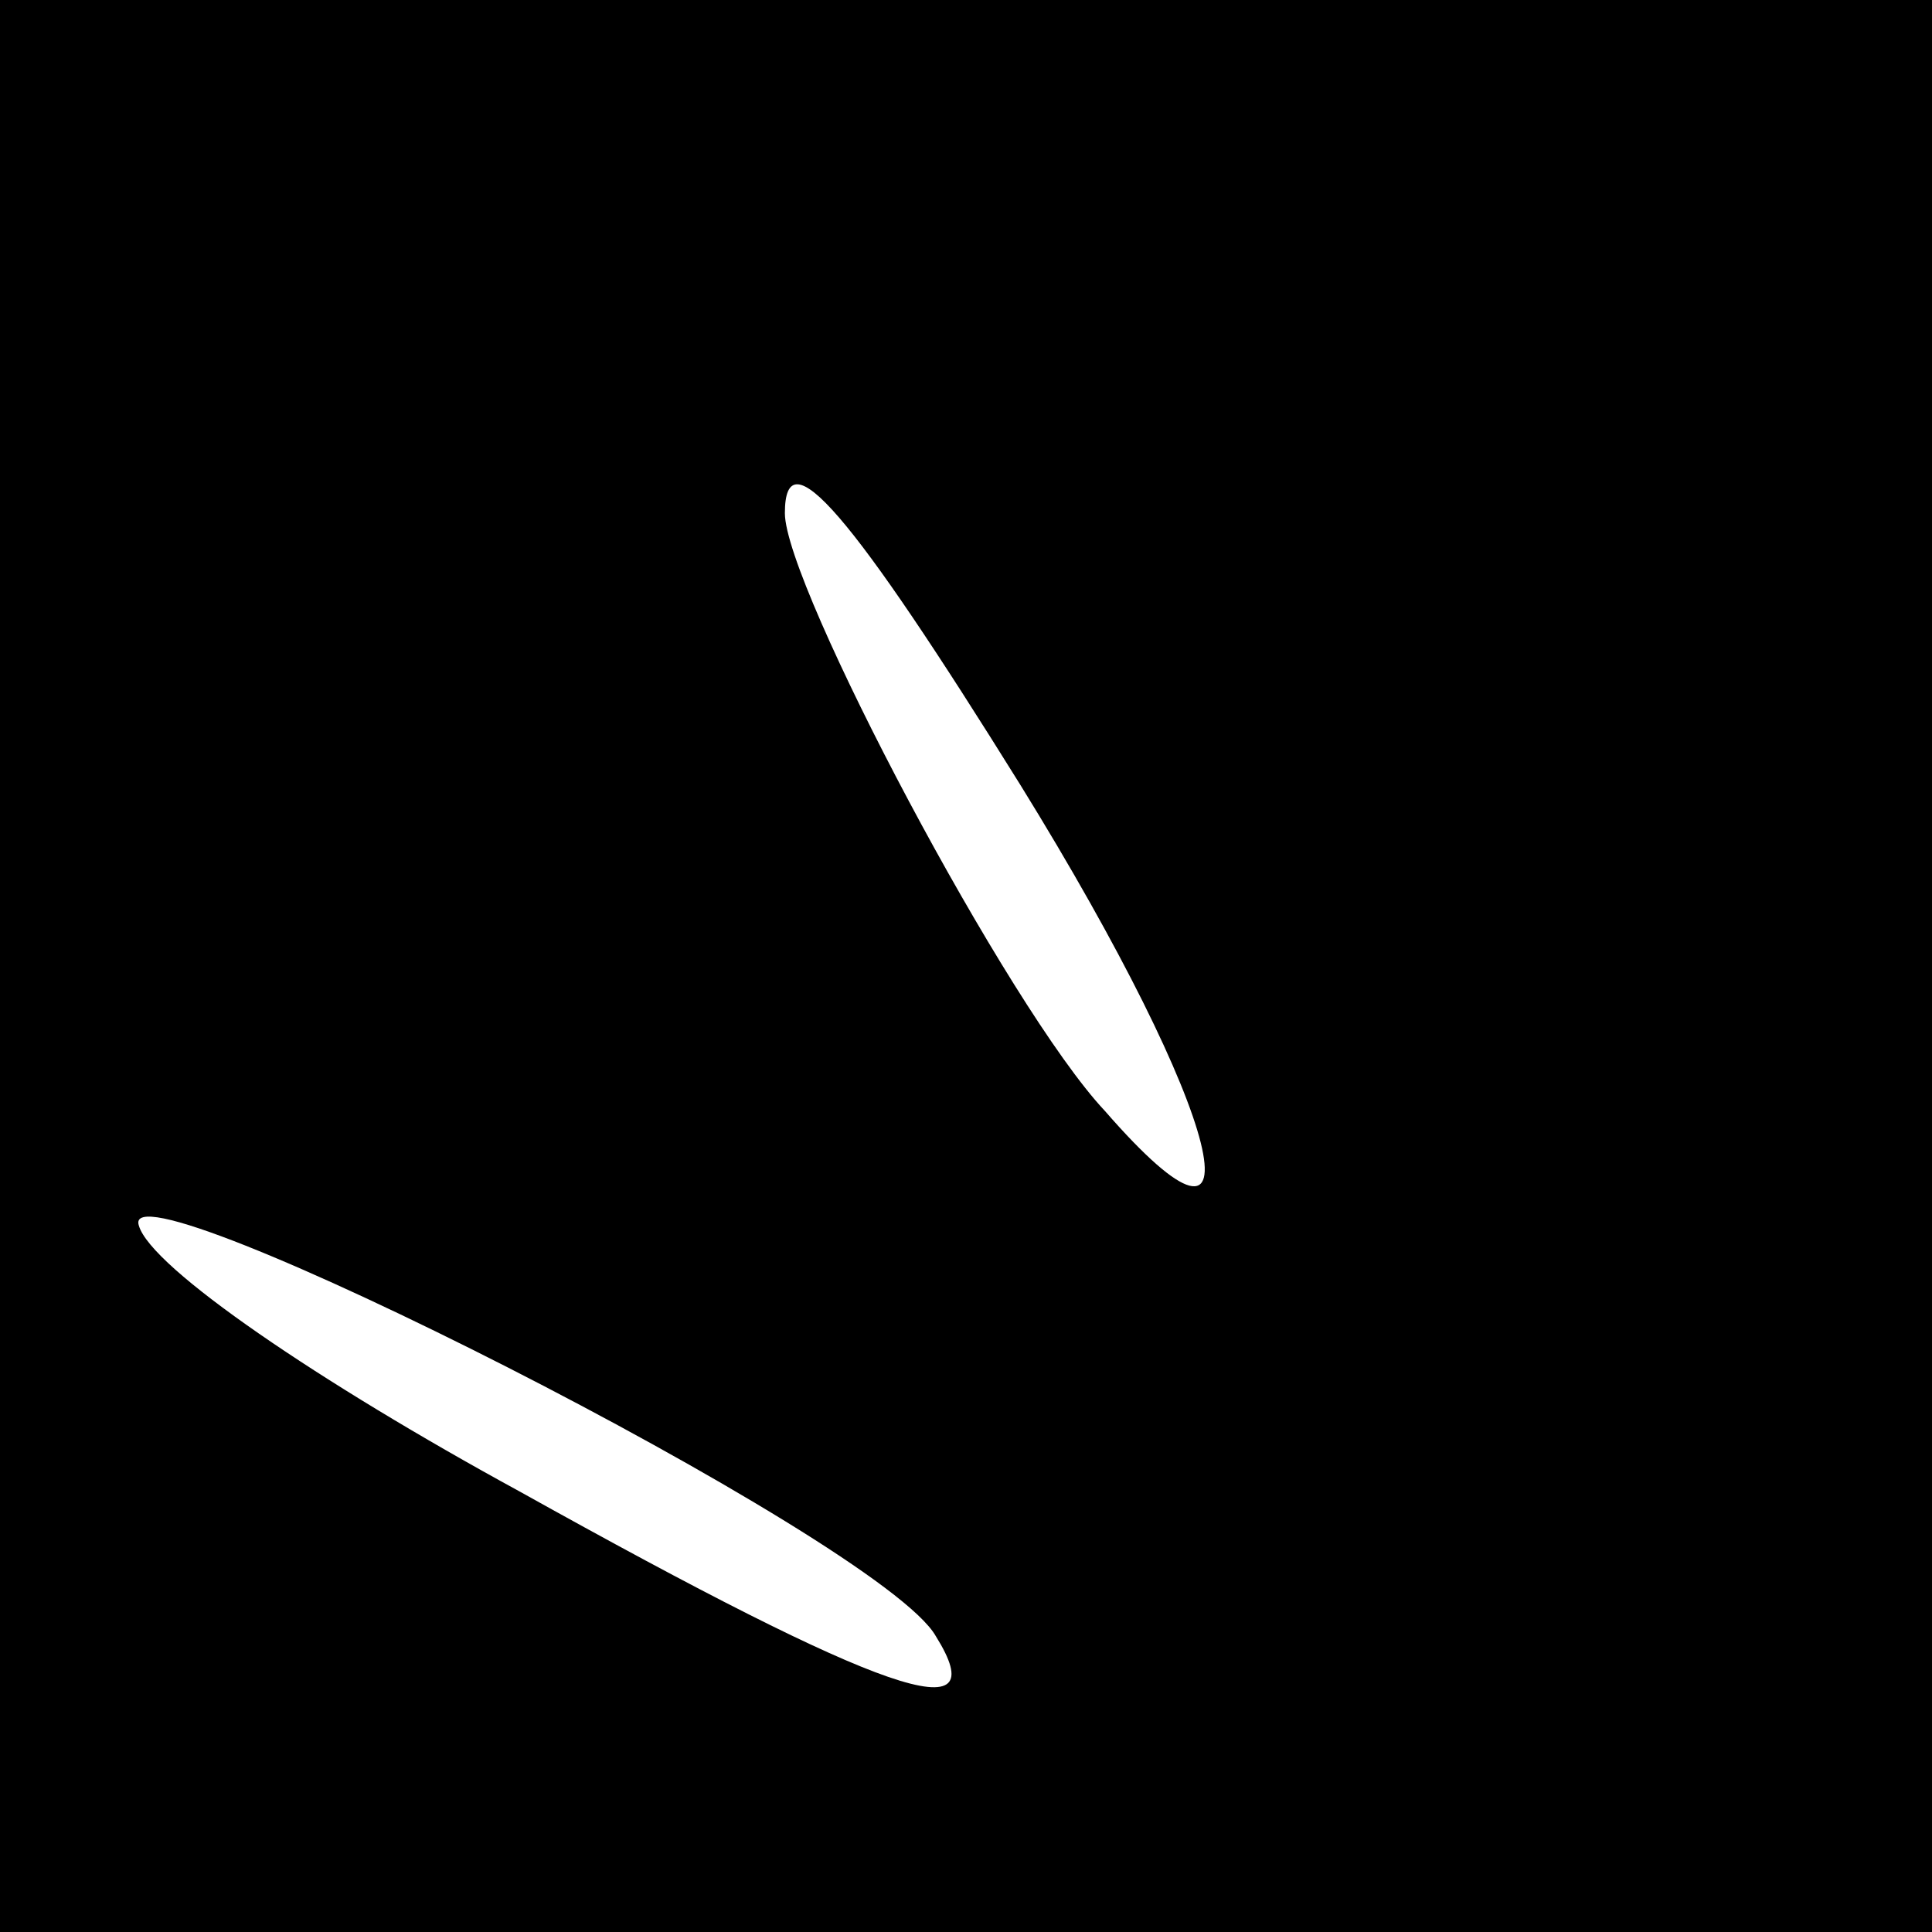 <?xml version="1.0" standalone="no"?>
<!DOCTYPE svg PUBLIC "-//W3C//DTD SVG 20010904//EN"
 "http://www.w3.org/TR/2001/REC-SVG-20010904/DTD/svg10.dtd">
<svg version="1.0" xmlns="http://www.w3.org/2000/svg"
 width="32pt" height="32pt" viewBox="0 0 32 32"
 preserveAspectRatio="xMidYMid meet">
<rect x="0" y="0" width="32" height="32" fill="#808080" stroke="none"/>
<g transform="translate(0,32) scale(0.1,-0.1)"
fill="#000000" stroke="none">
<path fill="#000000" stroke="none" d="M0 160 l0 -160 160 0 160 0 0 160 0
160 -160 0 -160 0 0 -160z"/>
<path fill="#ffffff" stroke="none" d="M169 190 c34 -55 41 -85 14 -54 -16 17
-53 87 -53 99 0 13 11 0 39 -45z"/>
<path fill="#ffffff" stroke="none" d="M155 49 c10 -16 -8 -10 -69 24 -33 18
-61 37 -63 44 -4 12 123 -52 132 -68z"/>
</g>
</svg>
